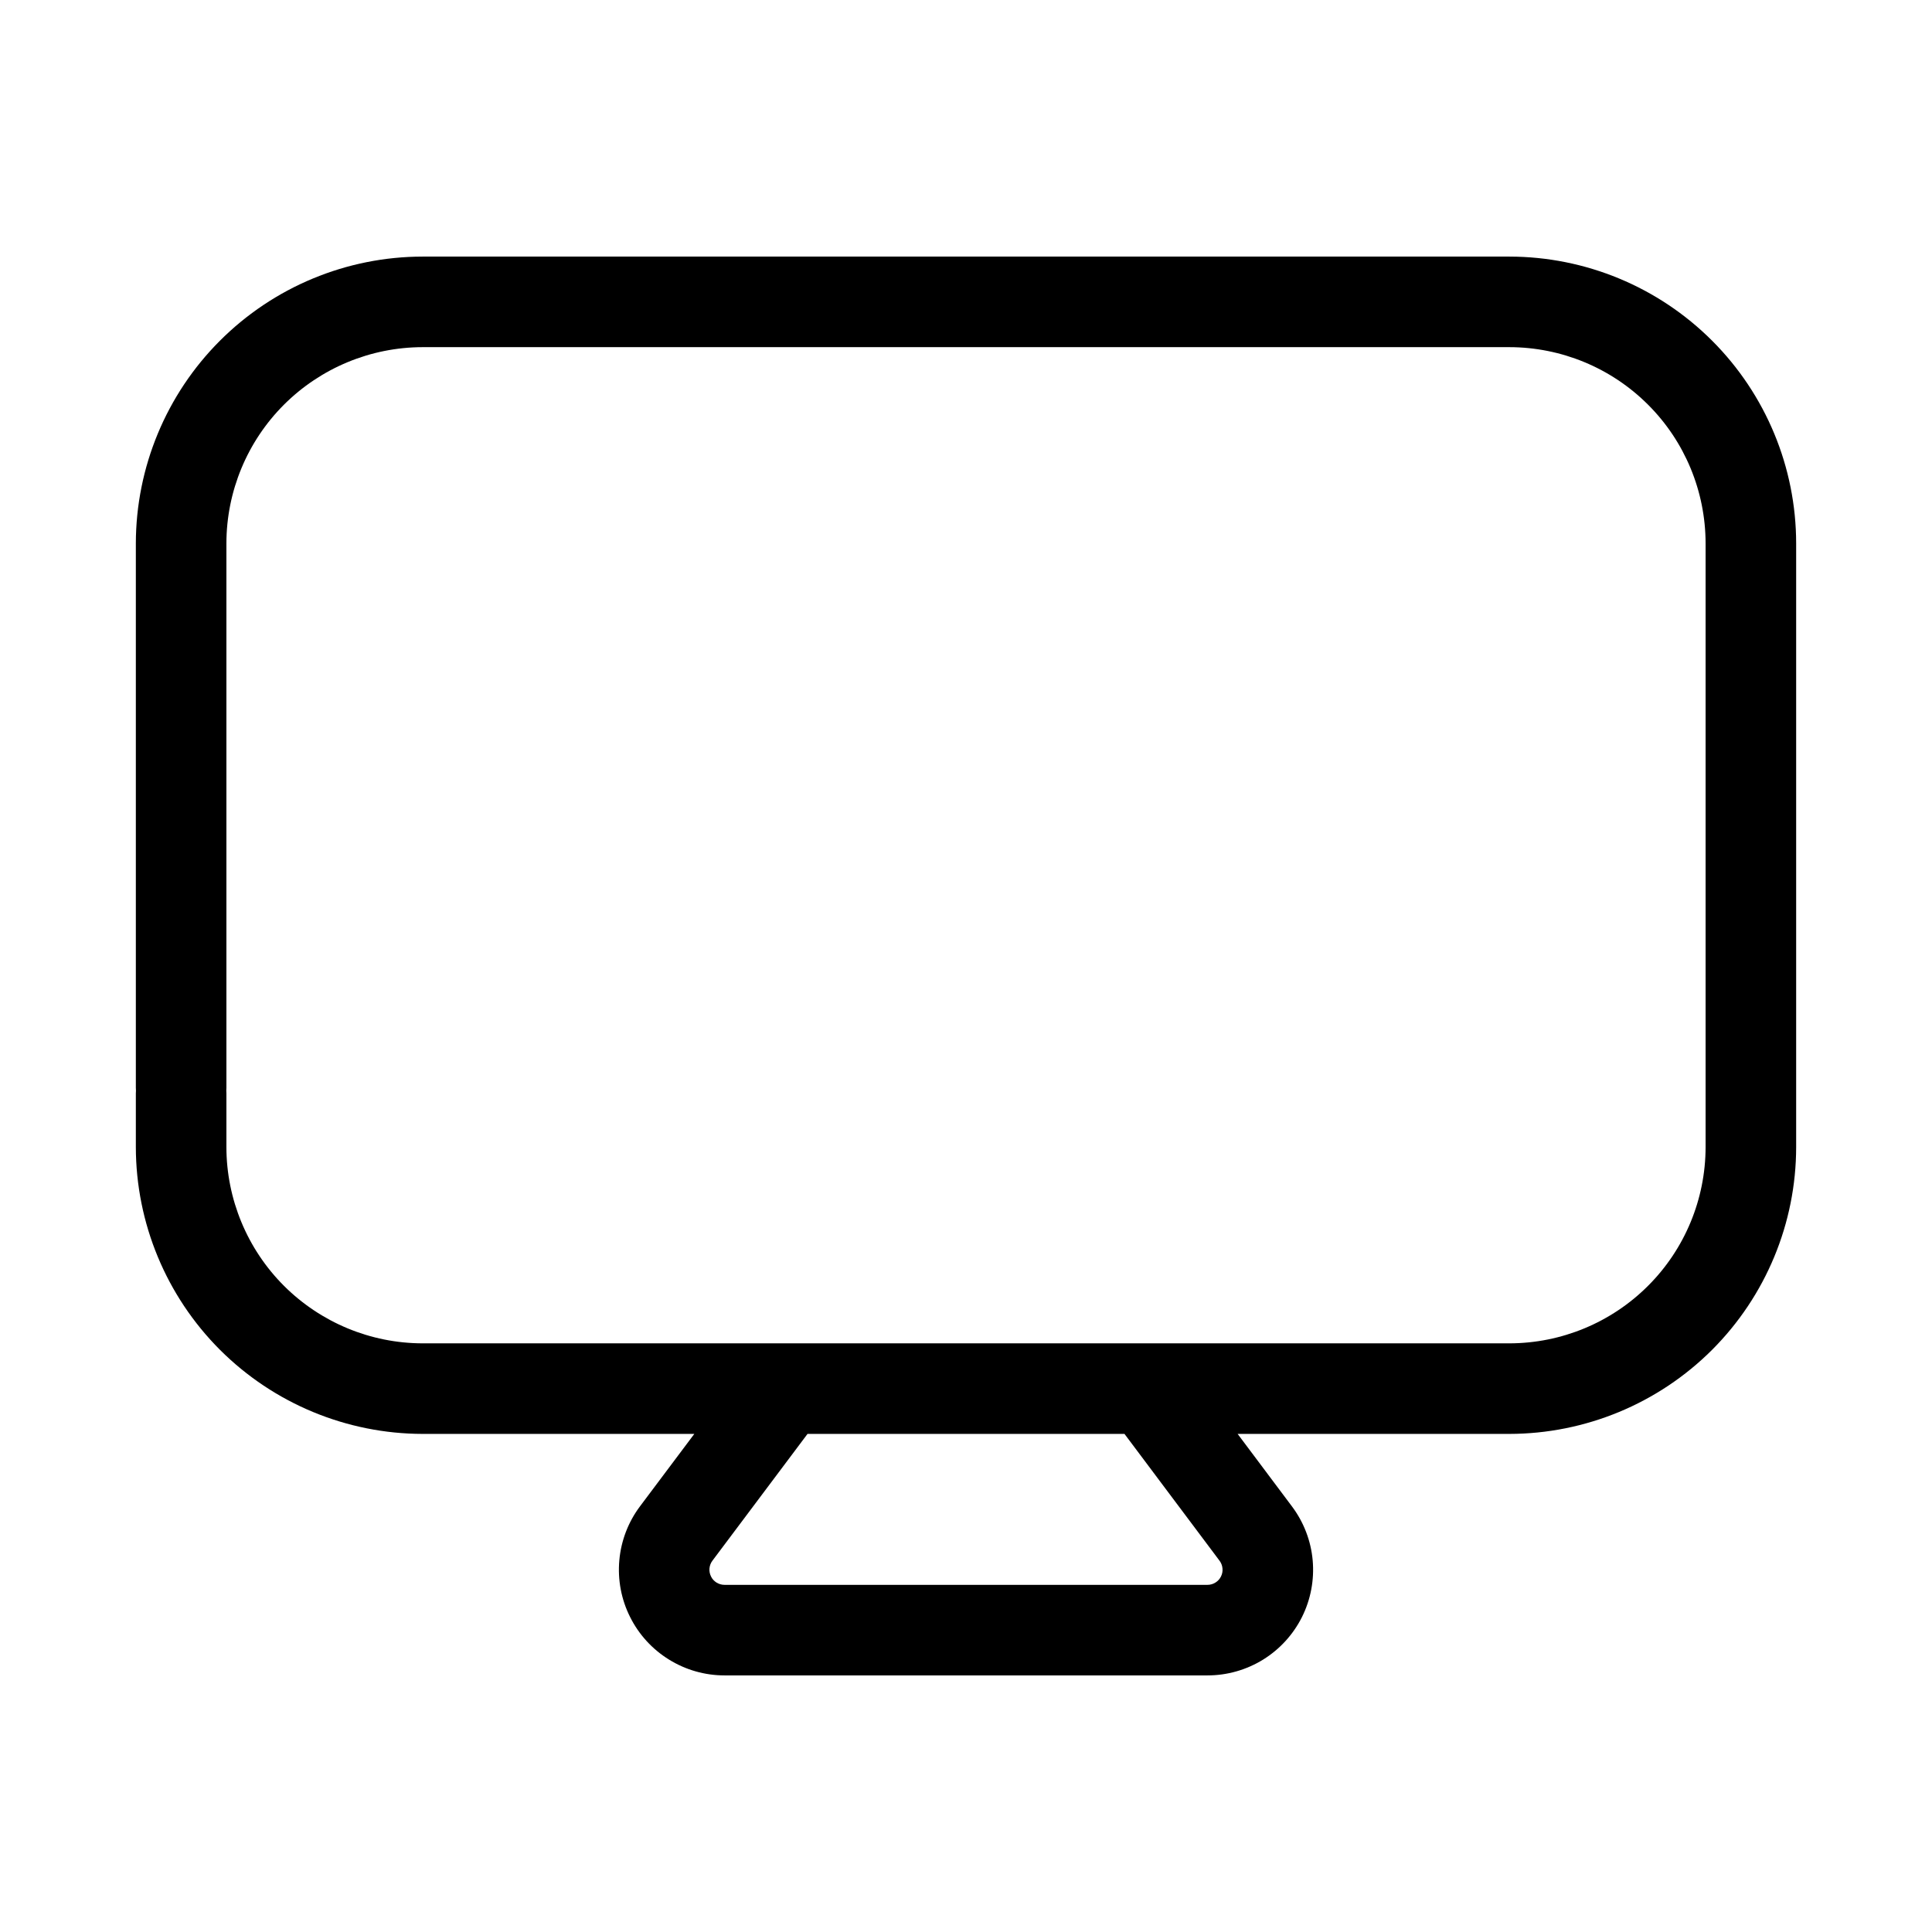 <svg width="32" height="32" viewBox="0 0 32 32" fill="none" xmlns="http://www.w3.org/2000/svg">
<path d="M25 4.25H7C5.741 4.251 4.534 4.752 3.643 5.643C2.753 6.533 2.252 7.74 2.25 9V18.015C2.25 18.032 2.251 18.048 2.252 18.064C2.251 18.08 2.25 18.096 2.25 18.112V19C2.252 20.259 2.753 21.466 3.643 22.357C4.534 23.247 5.741 23.748 7 23.75H11.5L10.6 24.95C10.405 25.21 10.287 25.519 10.258 25.843C10.229 26.166 10.29 26.492 10.436 26.782C10.581 27.073 10.804 27.317 11.081 27.488C11.357 27.659 11.675 27.75 12 27.75H20C20.325 27.75 20.644 27.659 20.92 27.489C21.196 27.318 21.42 27.073 21.565 26.783C21.71 26.492 21.771 26.167 21.742 25.843C21.713 25.52 21.594 25.211 21.399 24.951L20.499 23.75H25C26.26 23.748 27.467 23.247 28.358 22.357C29.248 21.466 29.749 20.259 29.75 19V9C29.749 7.74 29.248 6.533 28.358 5.643C27.467 4.752 26.26 4.251 25 4.25ZM20.199 25.85C20.227 25.887 20.244 25.931 20.248 25.977C20.253 26.024 20.244 26.07 20.223 26.112C20.203 26.153 20.171 26.188 20.132 26.212C20.092 26.237 20.047 26.25 20 26.25H12C11.954 26.25 11.909 26.237 11.869 26.213C11.829 26.188 11.797 26.154 11.777 26.112C11.756 26.07 11.747 26.024 11.751 25.978C11.755 25.932 11.772 25.887 11.8 25.85L13.375 23.75H18.625L20.199 25.85ZM28.25 19C28.249 19.861 27.907 20.688 27.297 21.297C26.688 21.906 25.862 22.249 25 22.25H7C6.139 22.249 5.313 21.906 4.703 21.297C4.094 20.688 3.751 19.861 3.75 19V18.112C3.75 18.096 3.749 18.08 3.748 18.064C3.749 18.048 3.75 18.032 3.75 18.015V9C3.751 8.138 4.094 7.312 4.703 6.703C5.313 6.094 6.139 5.751 7 5.75H25C25.862 5.751 26.688 6.094 27.297 6.703C27.907 7.312 28.249 8.138 28.25 9V19Z" fill="black"/>
</svg>
